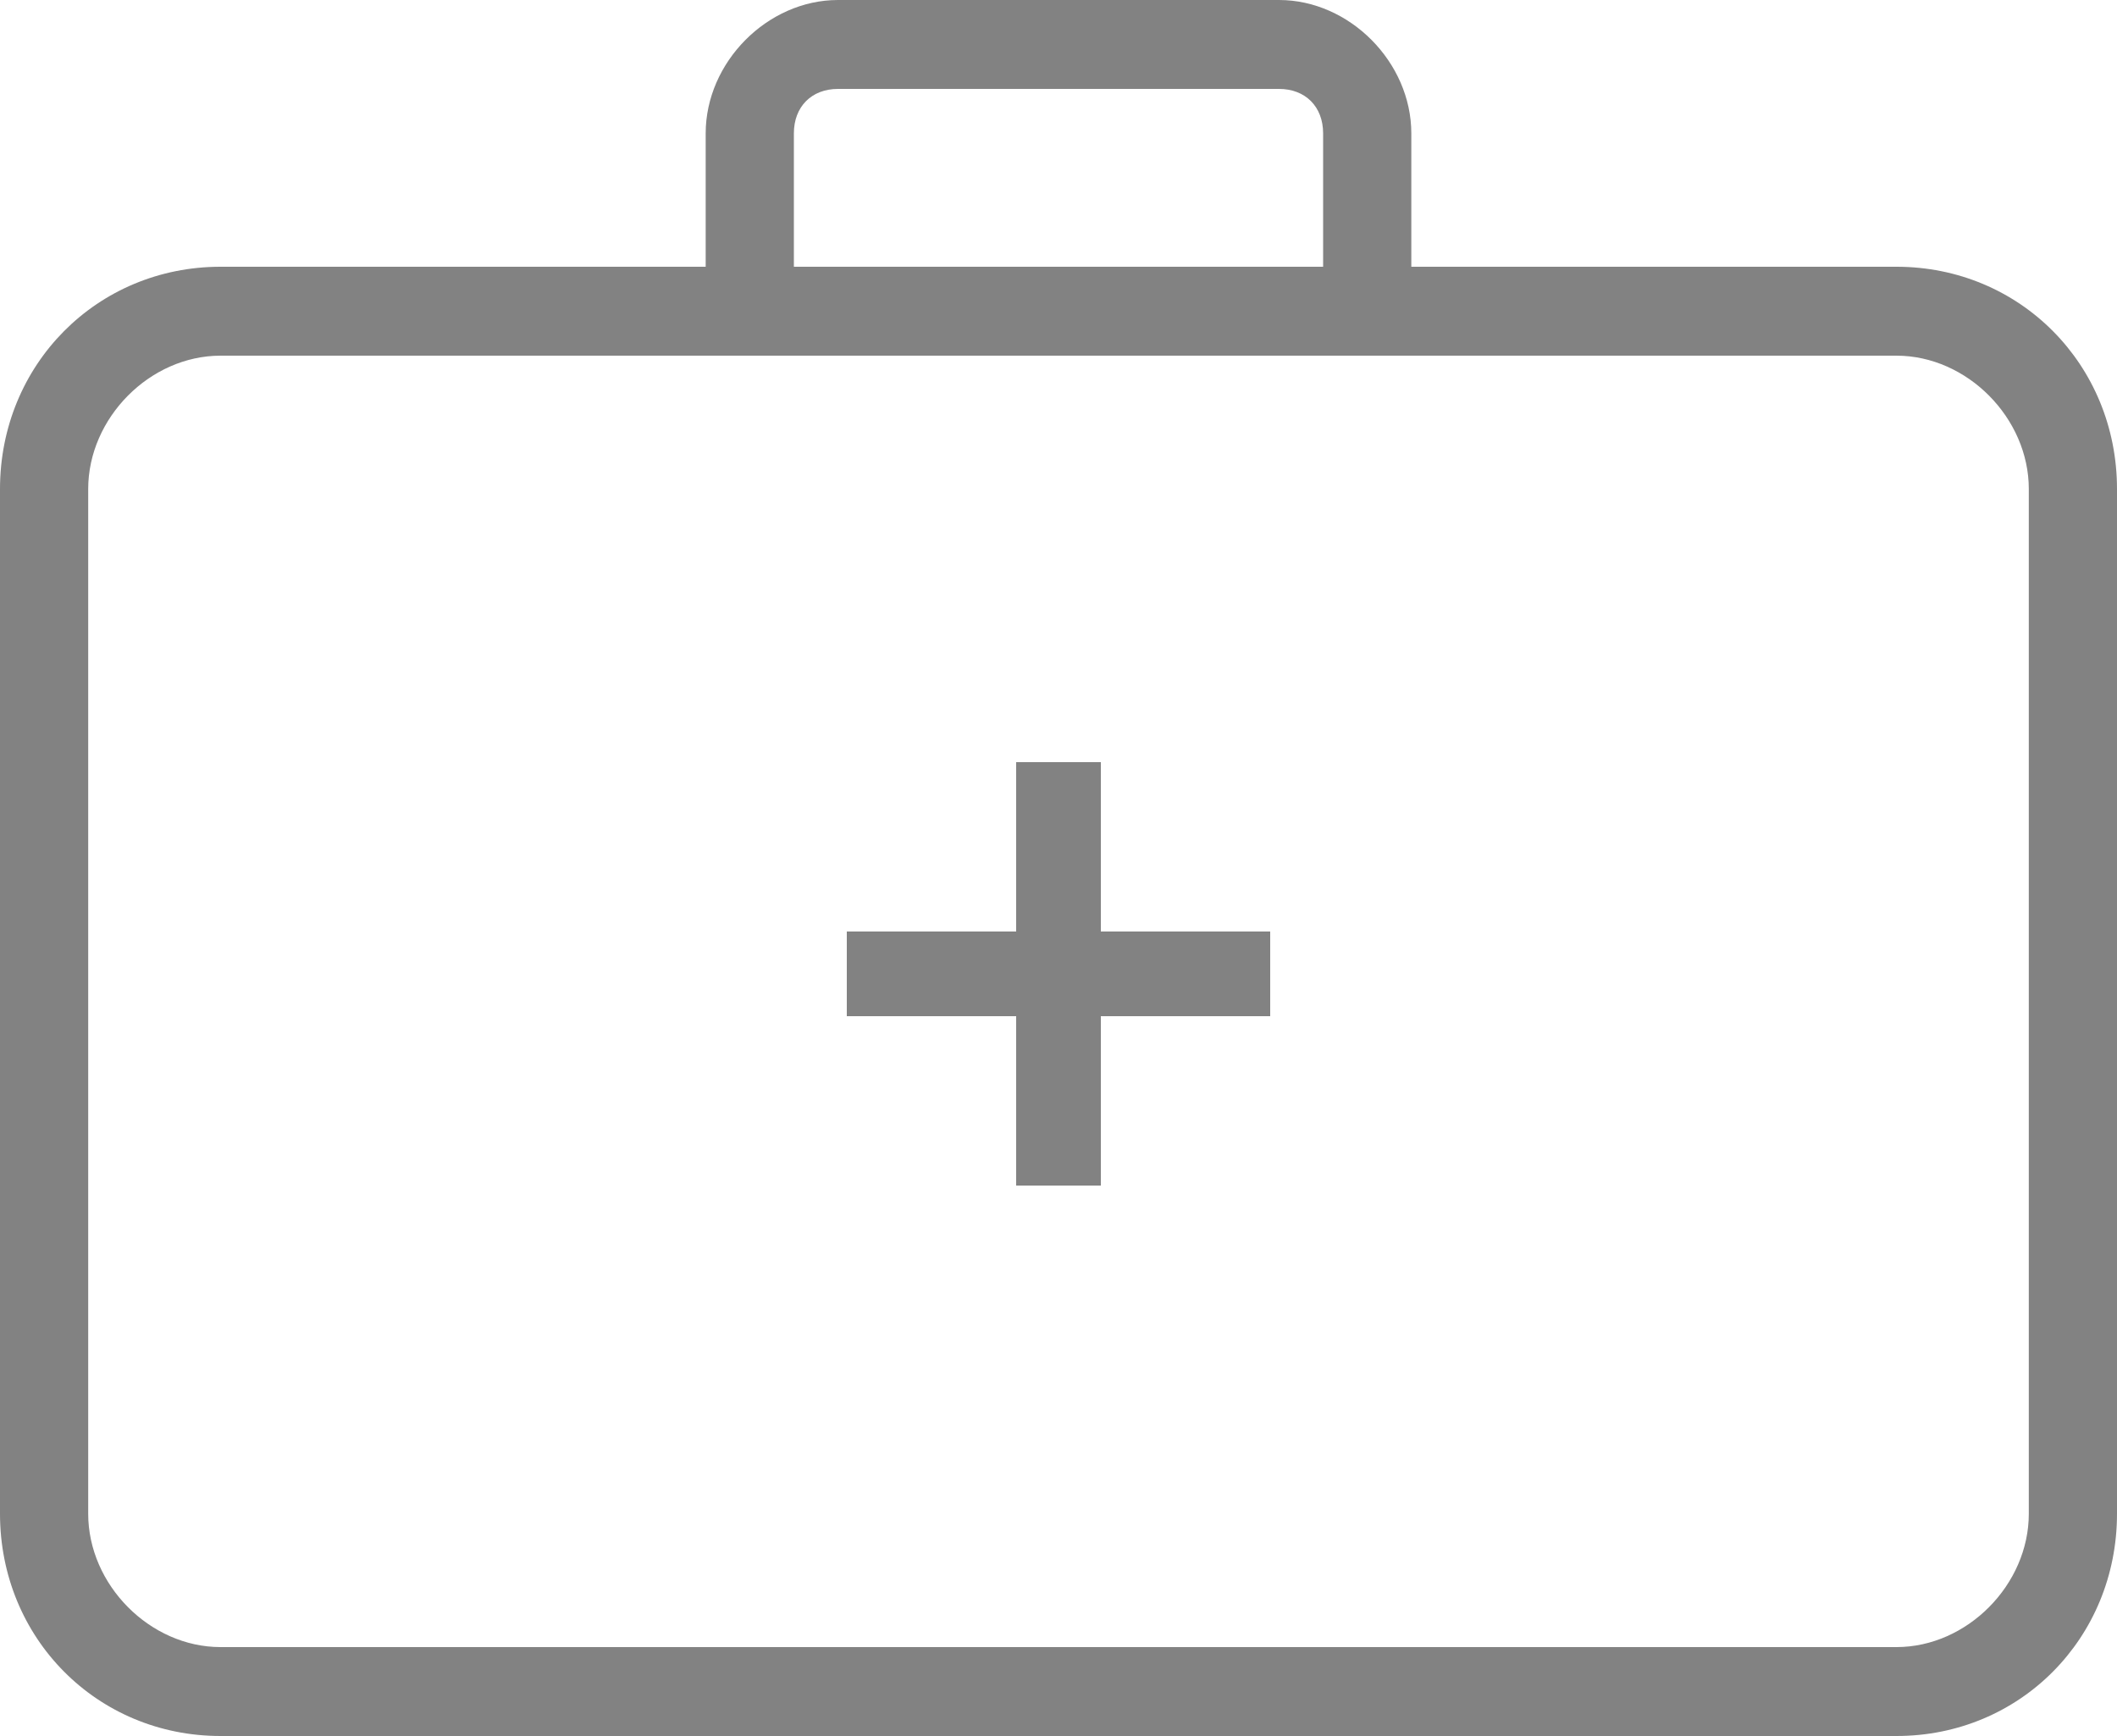 <svg width="50" height="41" viewBox="0 0 50 41" fill="none" xmlns="http://www.w3.org/2000/svg">
<path d="M44.792 41H5.208C2.292 41 0 38.69 0 35.75V11.55C0 8.61 2.292 6.3 5.208 6.3H44.792C47.708 6.3 50 8.61 50 11.55V35.75C50 38.69 47.708 41 44.792 41ZM5.208 8.4C3.542 8.4 2.083 9.87 2.083 11.55V35.75C2.083 37.43 3.542 38.9 5.208 38.9H44.792C46.458 38.9 47.917 37.43 47.917 35.75V11.55C47.917 9.87 46.458 8.4 44.792 8.4H5.208Z" fill="#828282"/>
<path d="M32.292 8.4C31.667 8.4 31.25 7.98 31.25 7.35V3.15C31.25 2.52 30.833 2.1 30.208 2.1H19.792C19.167 2.1 18.75 2.52 18.75 3.15V7.35C18.75 7.98 18.333 8.4 17.708 8.4C17.083 8.4 16.667 7.98 16.667 7.35V3.15C16.667 1.47 18.125 0 19.792 0H30.208C31.875 0 33.333 1.47 33.333 3.15V7.35C33.333 7.98 32.917 8.4 32.292 8.4Z" fill="#828282"/>
<rect x="24" y="18" width="2" height="10" fill="#828282"/>
<rect x="30" y="22" width="2" height="10" transform="rotate(90 30 22)" fill="#828282"/>
</svg>
